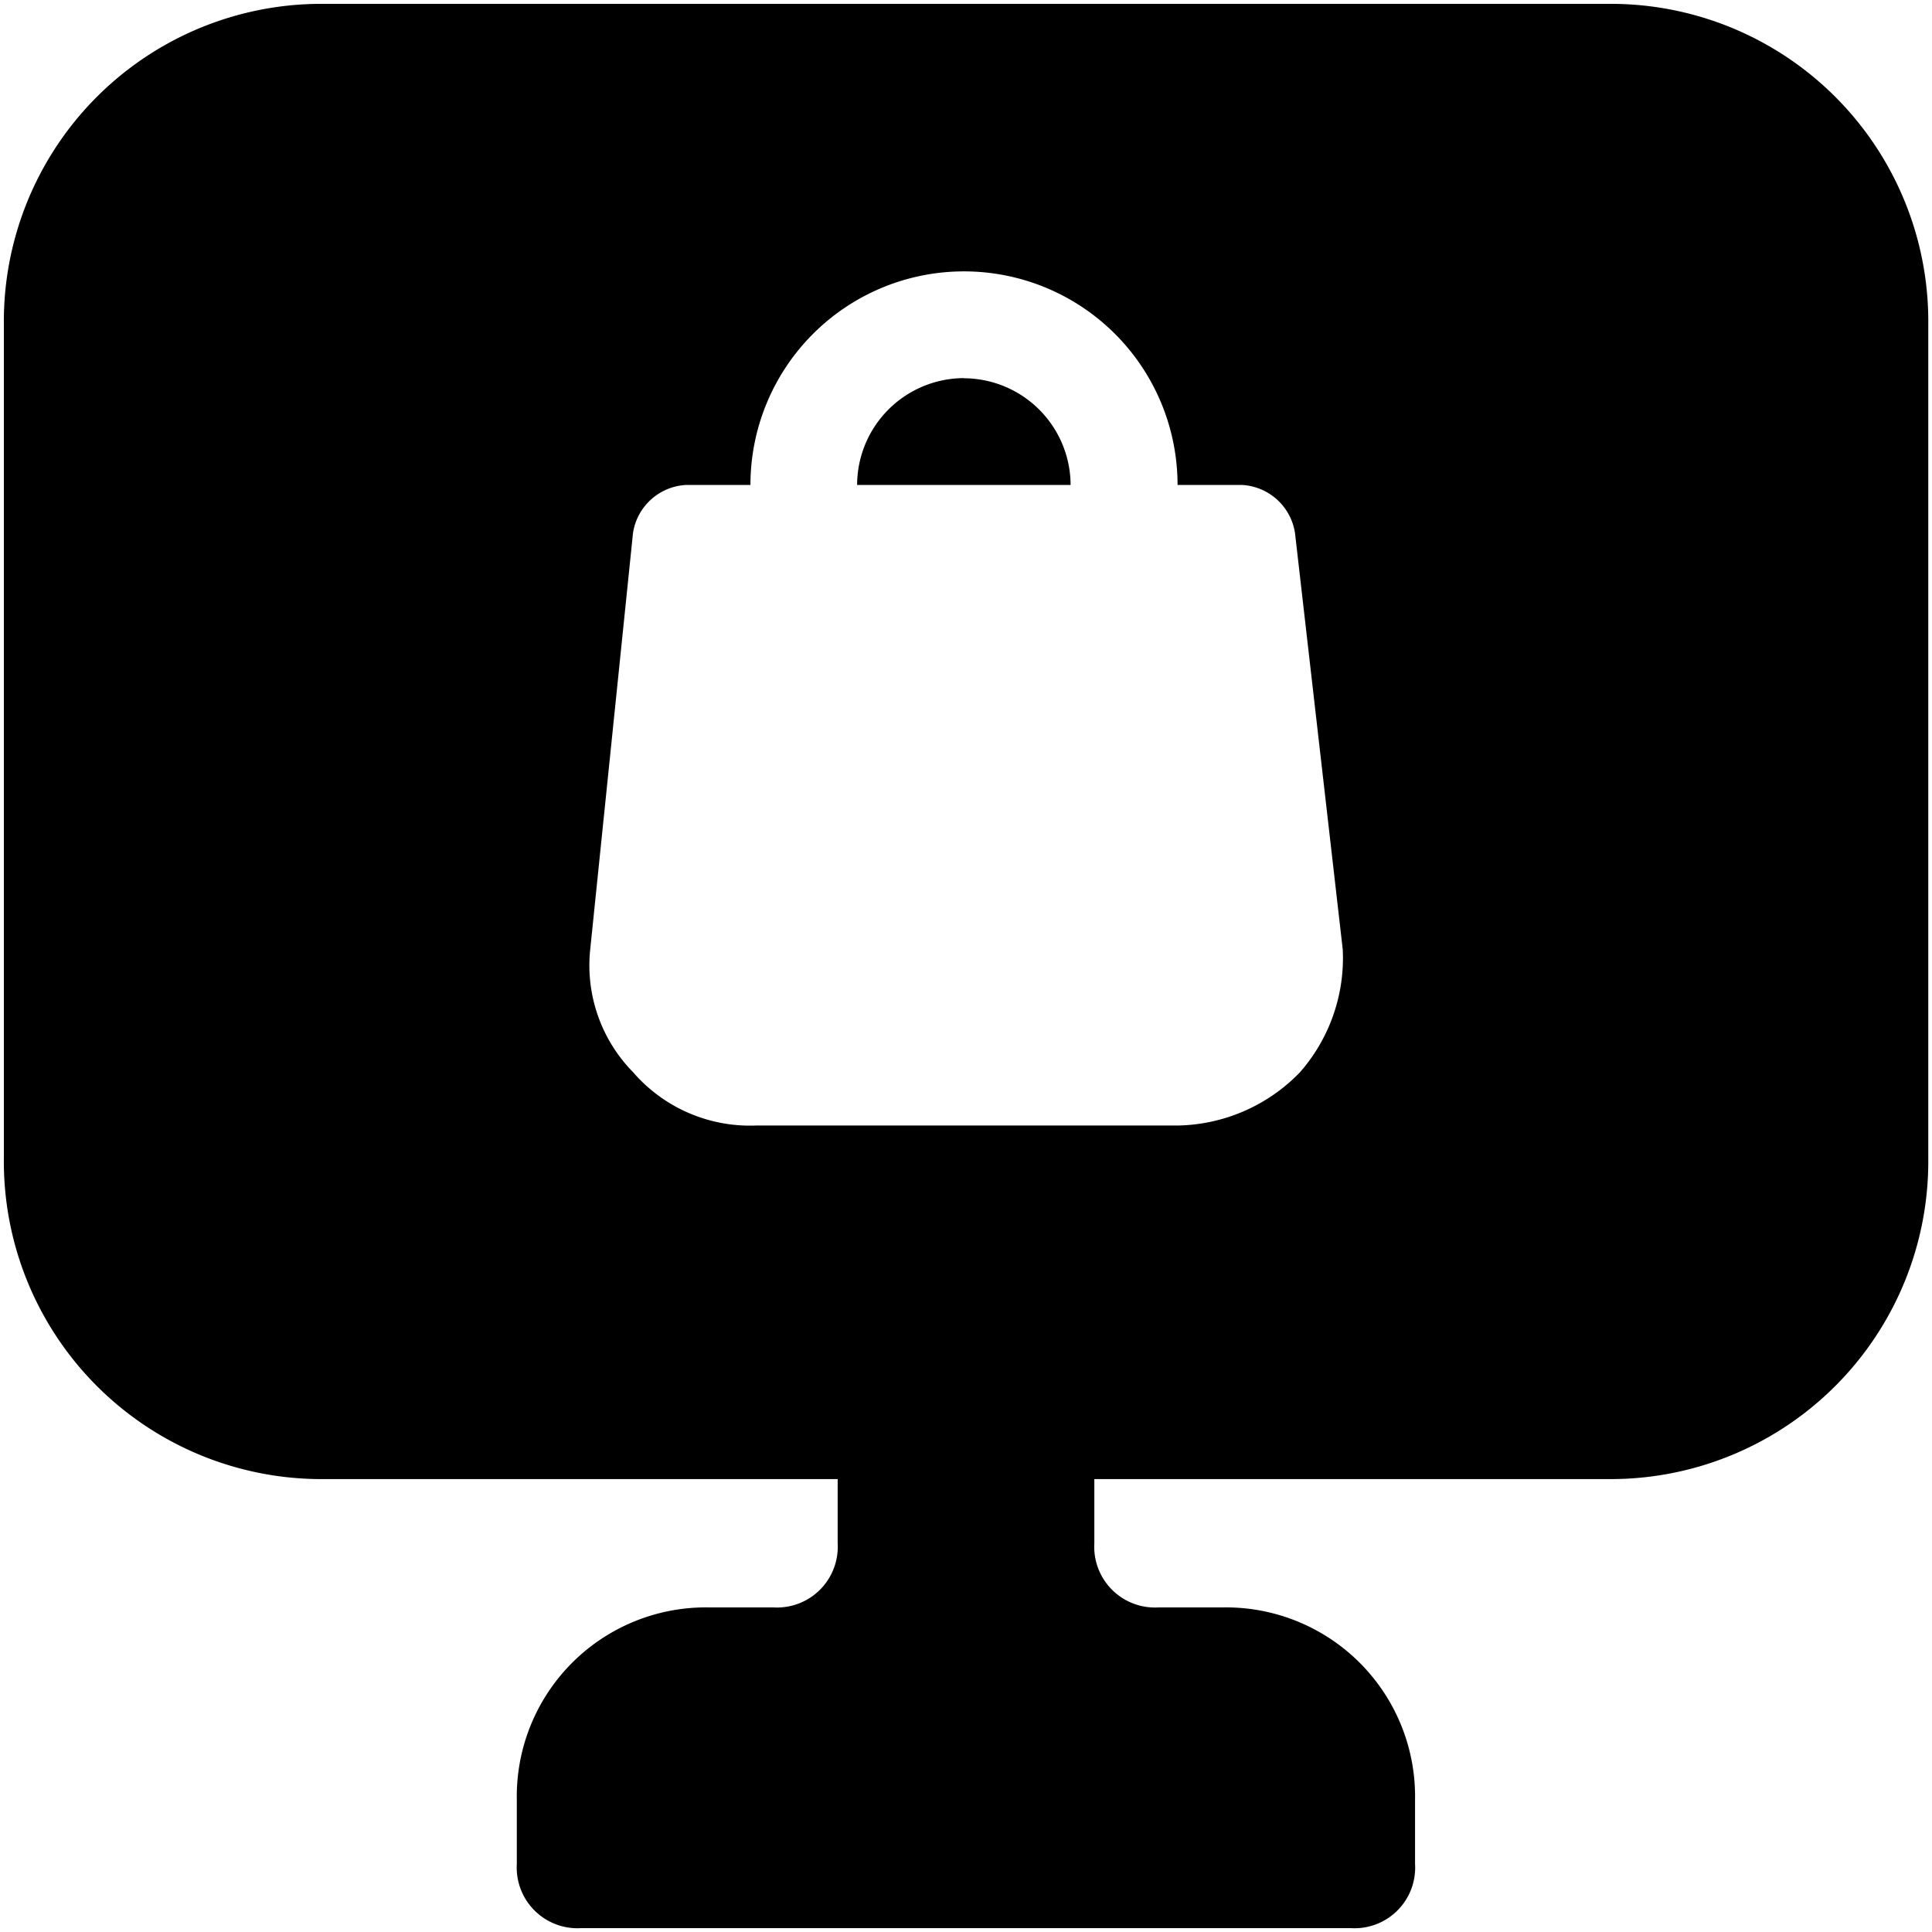<svg data-tags="shoppable store,shop,bag,screen" xmlns="http://www.w3.org/2000/svg" viewBox="0 0 14 14"><path d="M6.984 2.74a.776.776 0 0 0-.773.774h1.547a.776.776 0 0 0-.774-.773z"/><path d="M11.648.028H2.352A2.301 2.301 0 0 0 .028 2.352v6.042a2.302 2.302 0 0 0 2.324 2.324H6.07v.465a.44.44 0 0 1-.465.465H5.14a1.37 1.37 0 0 0-1.395 1.394v.465a.44.44 0 0 0 .465.465h5.58a.439.439 0 0 0 .464-.465v-.465a1.37 1.37 0 0 0-1.394-1.394h-.465a.44.44 0 0 1-.465-.465v-.465h3.72a2.302 2.302 0 0 0 2.323-2.324V2.352A2.301 2.301 0 0 0 11.648.028zM9.421 7.769a1.26 1.26 0 0 1-.89.387H5.477a1.12 1.12 0 0 1-.89-.387 1.104 1.104 0 0 1-.31-.89l.31-3.017a.411.411 0 0 1 .387-.348h.464a1.547 1.547 0 0 1 3.095 0h.464a.411.411 0 0 1 .387.348L9.73 6.88a1.255 1.255 0 0 1-.31.89z"/></svg>